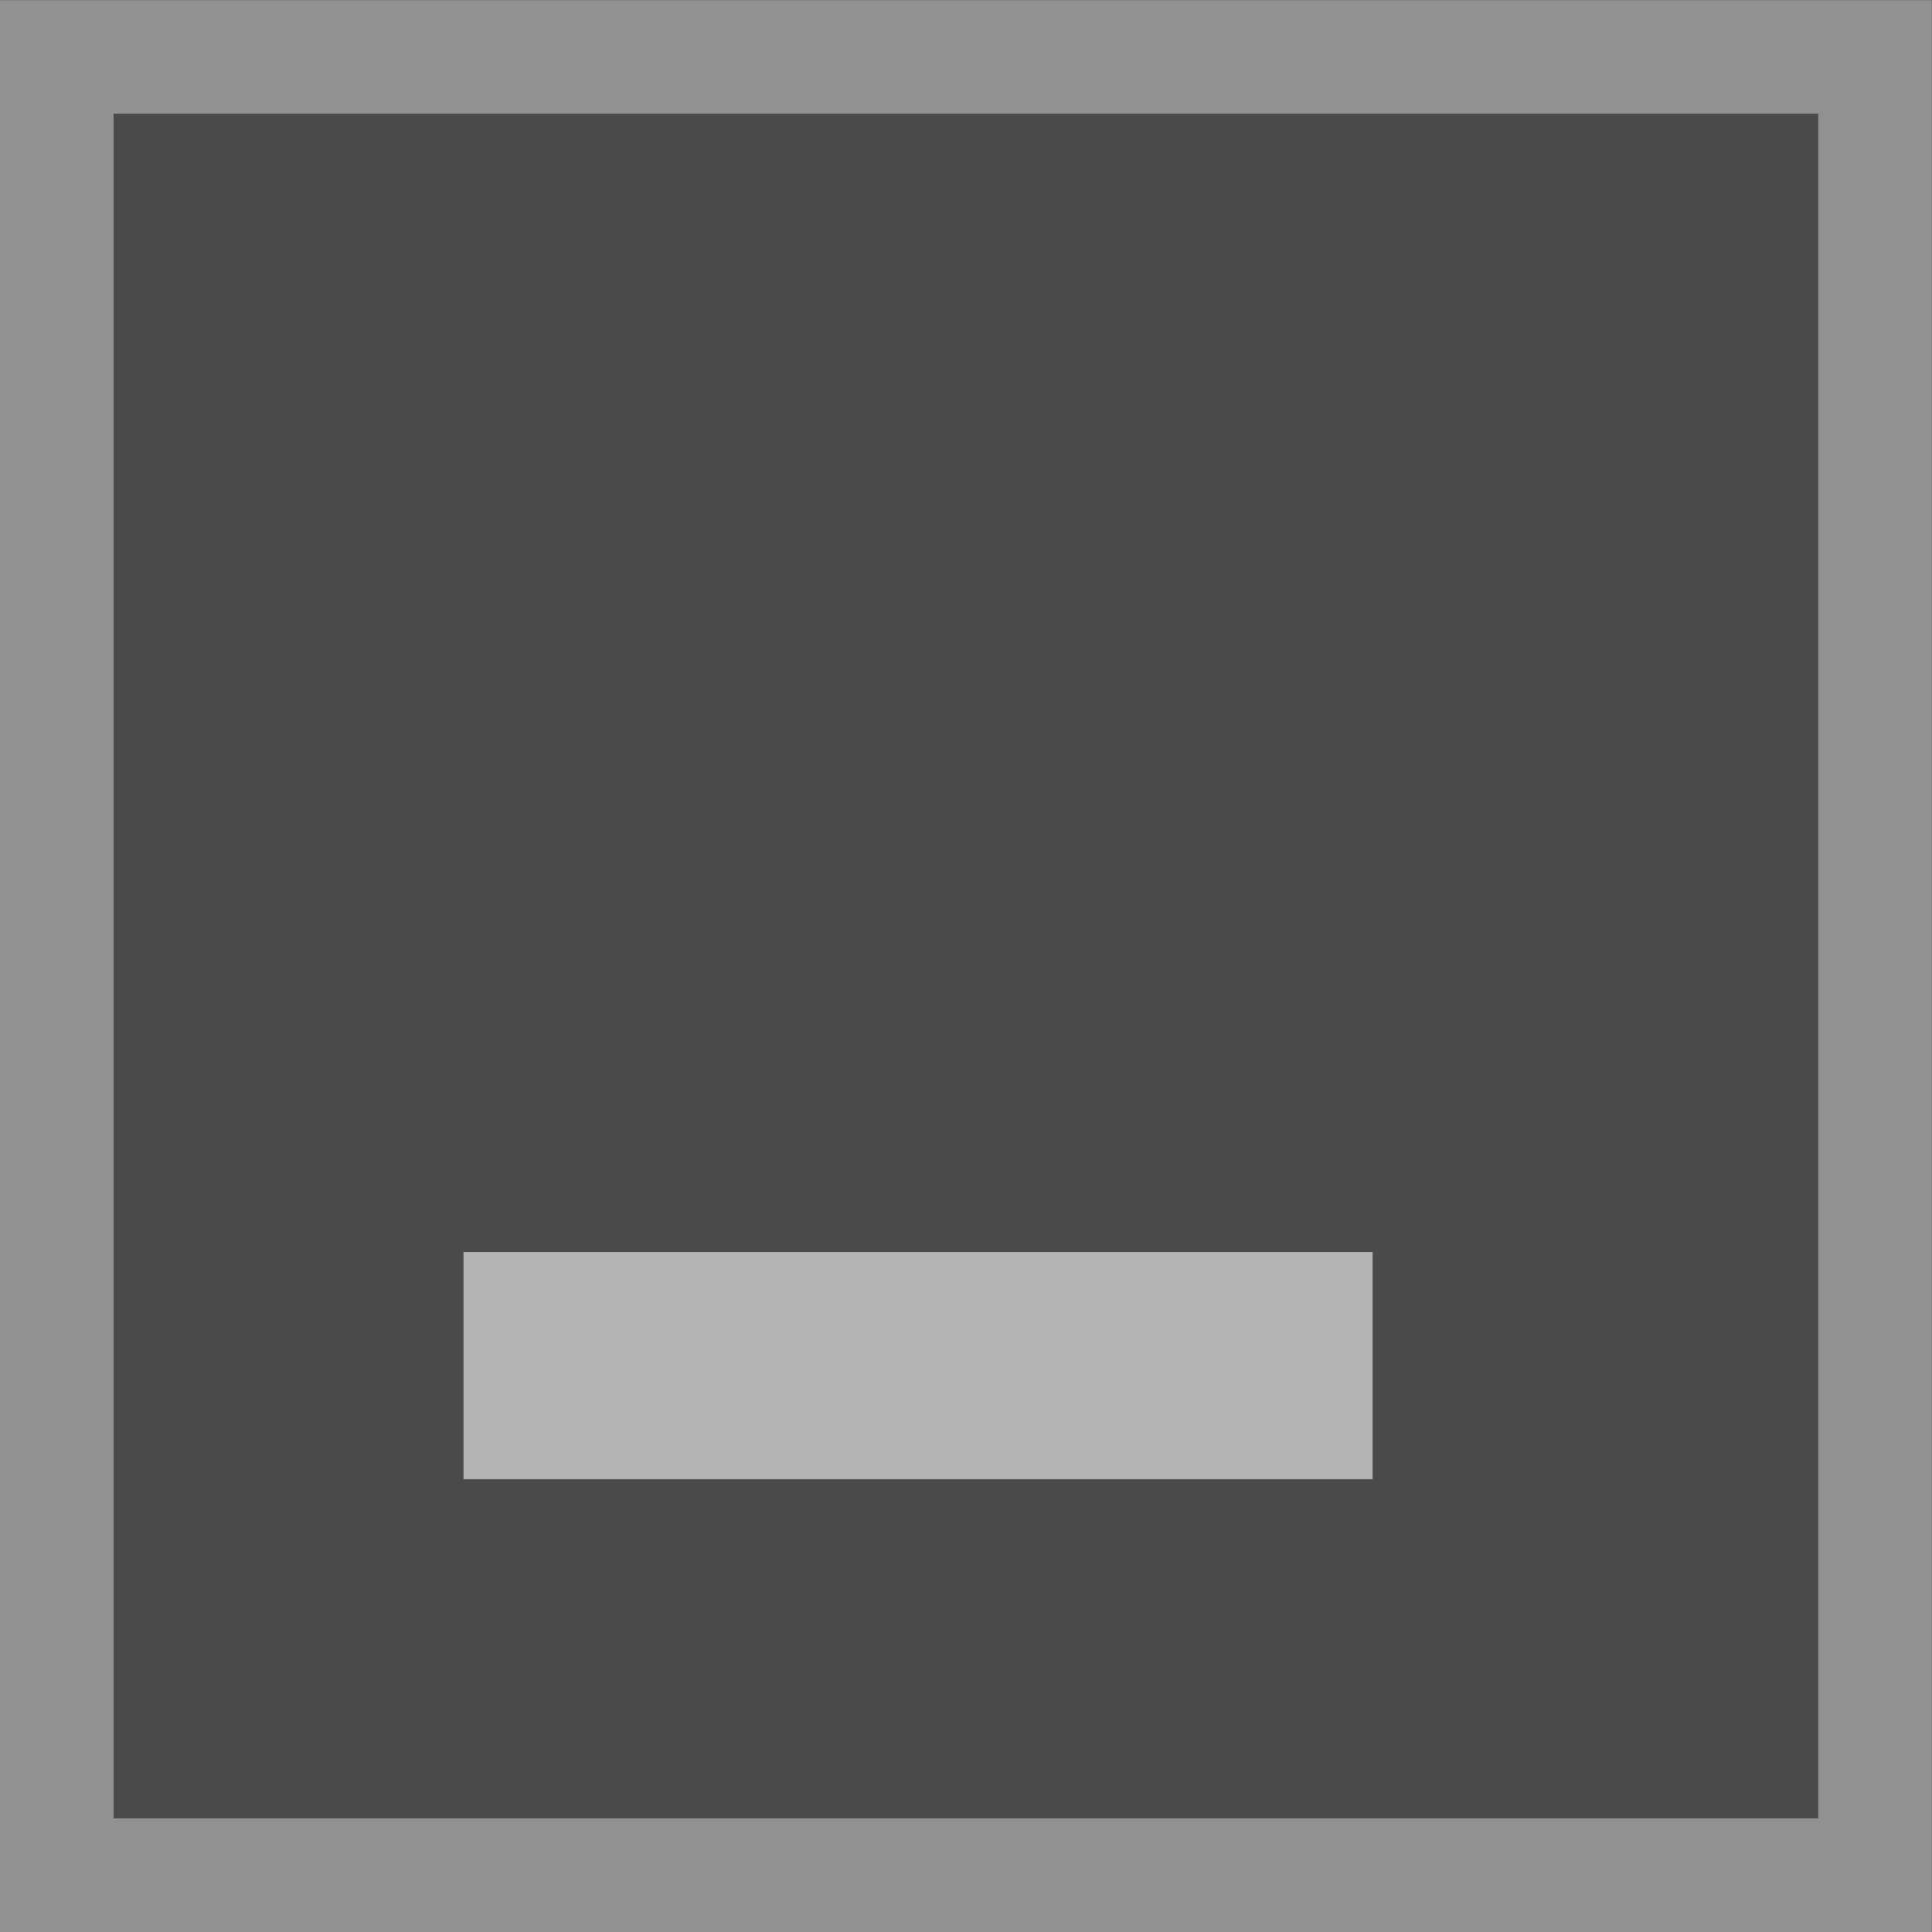 <?xml version="1.0" encoding="UTF-8" standalone="no"?>
<svg viewBox="0 0 50 50"
 xmlns="http://www.w3.org/2000/svg" xmlns:xlink="http://www.w3.org/1999/xlink" version="1.2" baseProfile="tiny">
<rect x="0" y="0" width="50" height="50" fill="#333333" stroke="none"/>
<title>Qt SVG Document</title>
<desc>Generated with Qt</desc>
<defs>
</defs>
<g fill="none" stroke="black" stroke-width="1" fill-rule="evenodd" stroke-linecap="square" stroke-linejoin="bevel" >

<g fill="#b0b0b0" fill-opacity="1" stroke="none" transform="matrix(2.941,0,0,2.941,-8.824,58.826)"
font-family="Noto Sans" font-size="10" font-weight="400" font-style="normal" 
opacity="0.18" >
<rect x="4" y="-19" width="15" height="15"/>
</g>

<g fill="#cccccc" fill-opacity="1" stroke="none" transform="matrix(2.941,0,0,2.941,-8.824,58.826)"
font-family="Noto Sans" font-size="10" font-weight="400" font-style="normal" 
opacity="0.61" >
<path vector-effect="none" fill-rule="nonzero" d="M3,-20.001 L3,-19.001 L3,-4.001 L3,-3.001 L20,-3.001 L20,-4.001 L20,-19.001 L20,-20.001 L3,-20.001 M4,-19.001 L19,-19.001 L19,-4.001 L4,-4.001 L4,-19.001"/>
</g>

<g fill="#ffffff" fill-opacity="1" stroke="none" transform="matrix(0,-2.941,2.941,0,-8.824,58.826)"
font-family="Noto Sans" font-size="10" font-weight="400" font-style="normal" 
opacity="0.58" >
<rect x="6.985" y="7.079" width="2" height="8"/>
</g>

<g fill="none" stroke="#000000" stroke-opacity="1" stroke-width="1" stroke-linecap="square" stroke-linejoin="bevel" transform="matrix(1,0,0,1,0,0)"
font-family="Noto Sans" font-size="10" font-weight="400" font-style="normal" 
>
</g>
</g>
</svg>
